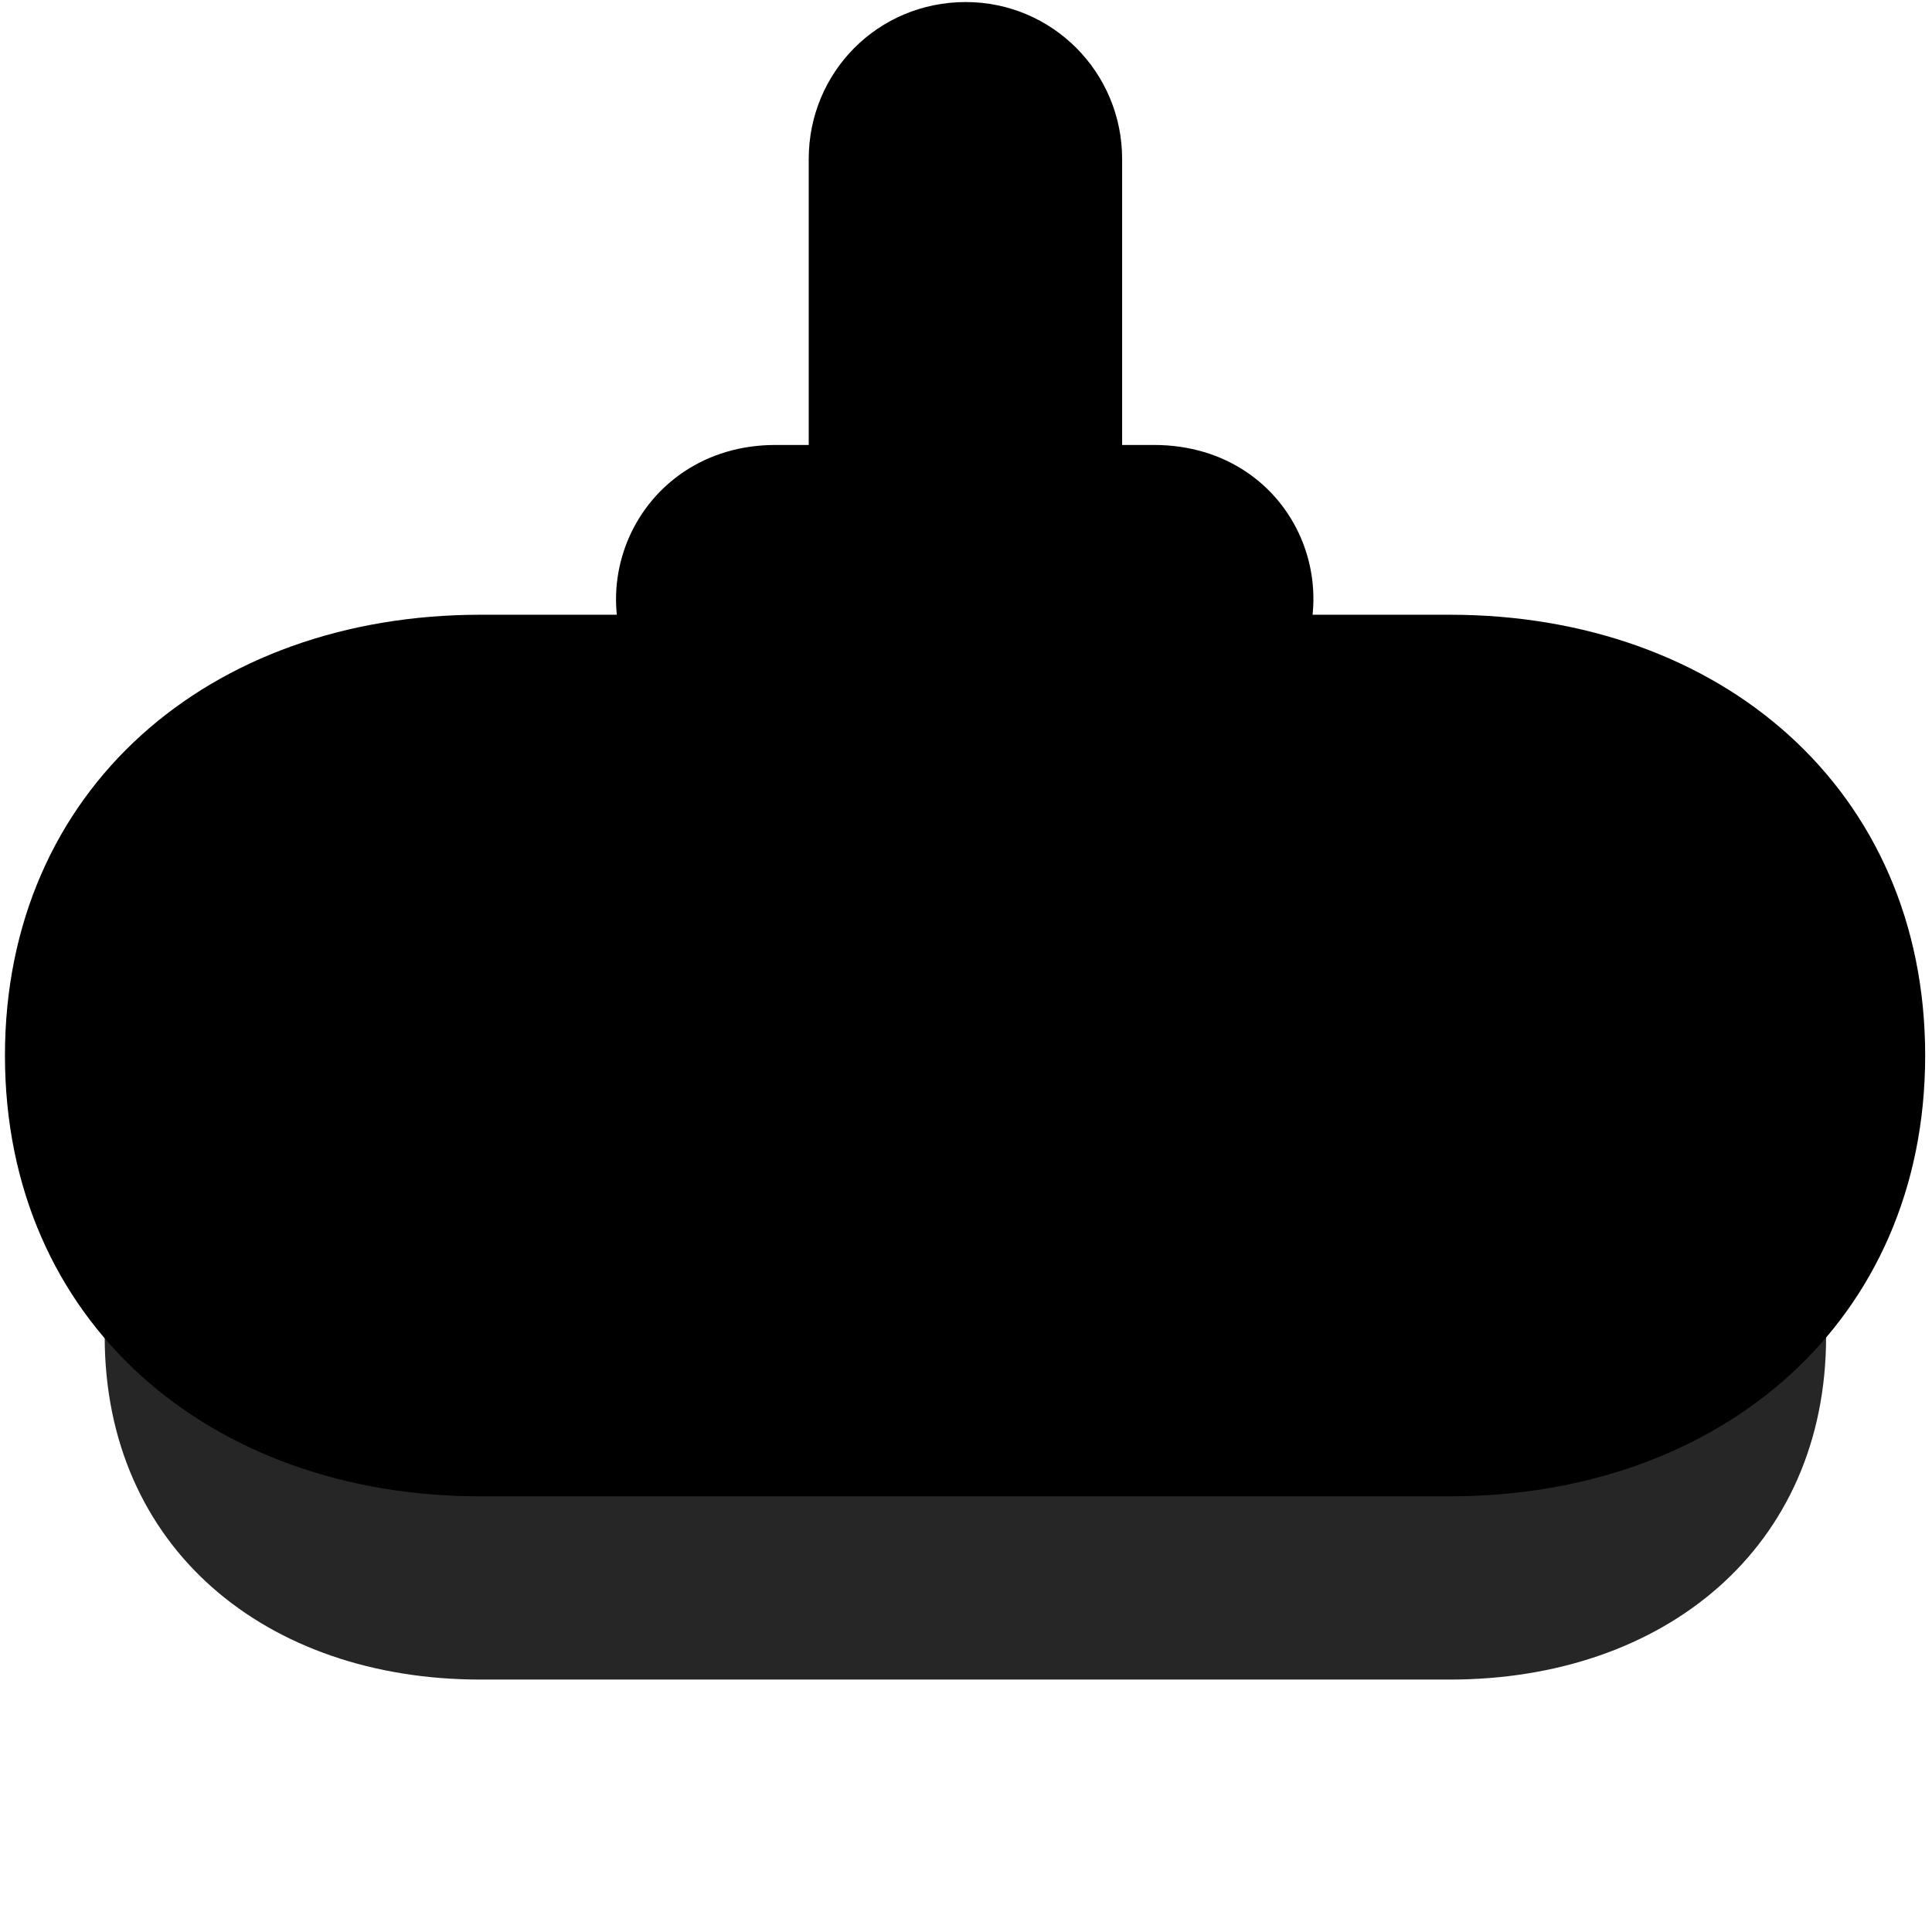 <svg width="32" height="32" viewBox="0 0 32 32" fill="currentColor" xmlns="http://www.w3.org/2000/svg">
<g clip-path="url(#clip0_2207_35593)">
<path d="M7.957 27.819H24.012C27.562 27.819 30.246 25.639 30.246 22.135C30.246 18.643 27.562 16.463 24.012 16.463H7.957C4.406 16.463 1.734 18.643 1.734 22.135C1.734 25.639 4.406 27.819 7.957 27.819Z" fill="currentColor" fill-opacity="0.85"/>
<path d="M7.957 24.784H24.012C28.5 24.784 31.887 21.889 31.887 17.483C31.887 13.076 28.5 10.182 24.012 10.182H7.957C3.469 10.182 0.082 13.076 0.082 17.483C0.082 21.889 3.469 24.784 7.957 24.784Z" fill="currentColor"/>
<path d="M7.957 23.178H24.012C27.668 23.178 30.281 20.963 30.281 17.483C30.281 14.002 27.668 11.787 24.012 11.787H7.957C4.301 11.787 1.688 14.002 1.688 17.483C1.688 20.963 4.301 23.178 7.957 23.178Z" fill="currentColor" fill-opacity="0.85"/>
<path d="M17.895 15.268L21.035 11.729C22.582 10.018 21.492 7.37 19.113 7.37H18.586V2.635C18.586 1.194 17.426 0.034 15.996 0.034C14.543 0.034 13.395 1.194 13.395 2.635V7.37H12.844C10.512 7.37 9.363 9.983 10.91 11.717L14.062 15.268C15.117 16.452 16.828 16.463 17.895 15.268Z" fill="currentColor"/>
<path d="M16.699 14.202L19.84 10.662C20.461 9.983 20.109 8.975 19.113 8.975H16.992V2.635C16.992 2.073 16.547 1.639 15.996 1.639C15.422 1.639 14.988 2.073 14.988 2.635V8.975H12.844C11.895 8.975 11.484 9.948 12.105 10.662L15.258 14.202C15.68 14.694 16.277 14.694 16.699 14.202Z" fill="currentColor" fill-opacity="0.85"/>
</g>
<defs>
<clipPath id="clip0_2207_35593">
<rect width="31.805" height="31.066" fill="currentColor" transform="translate(0.082 0.034)"/>
</clipPath>
</defs>
</svg>

